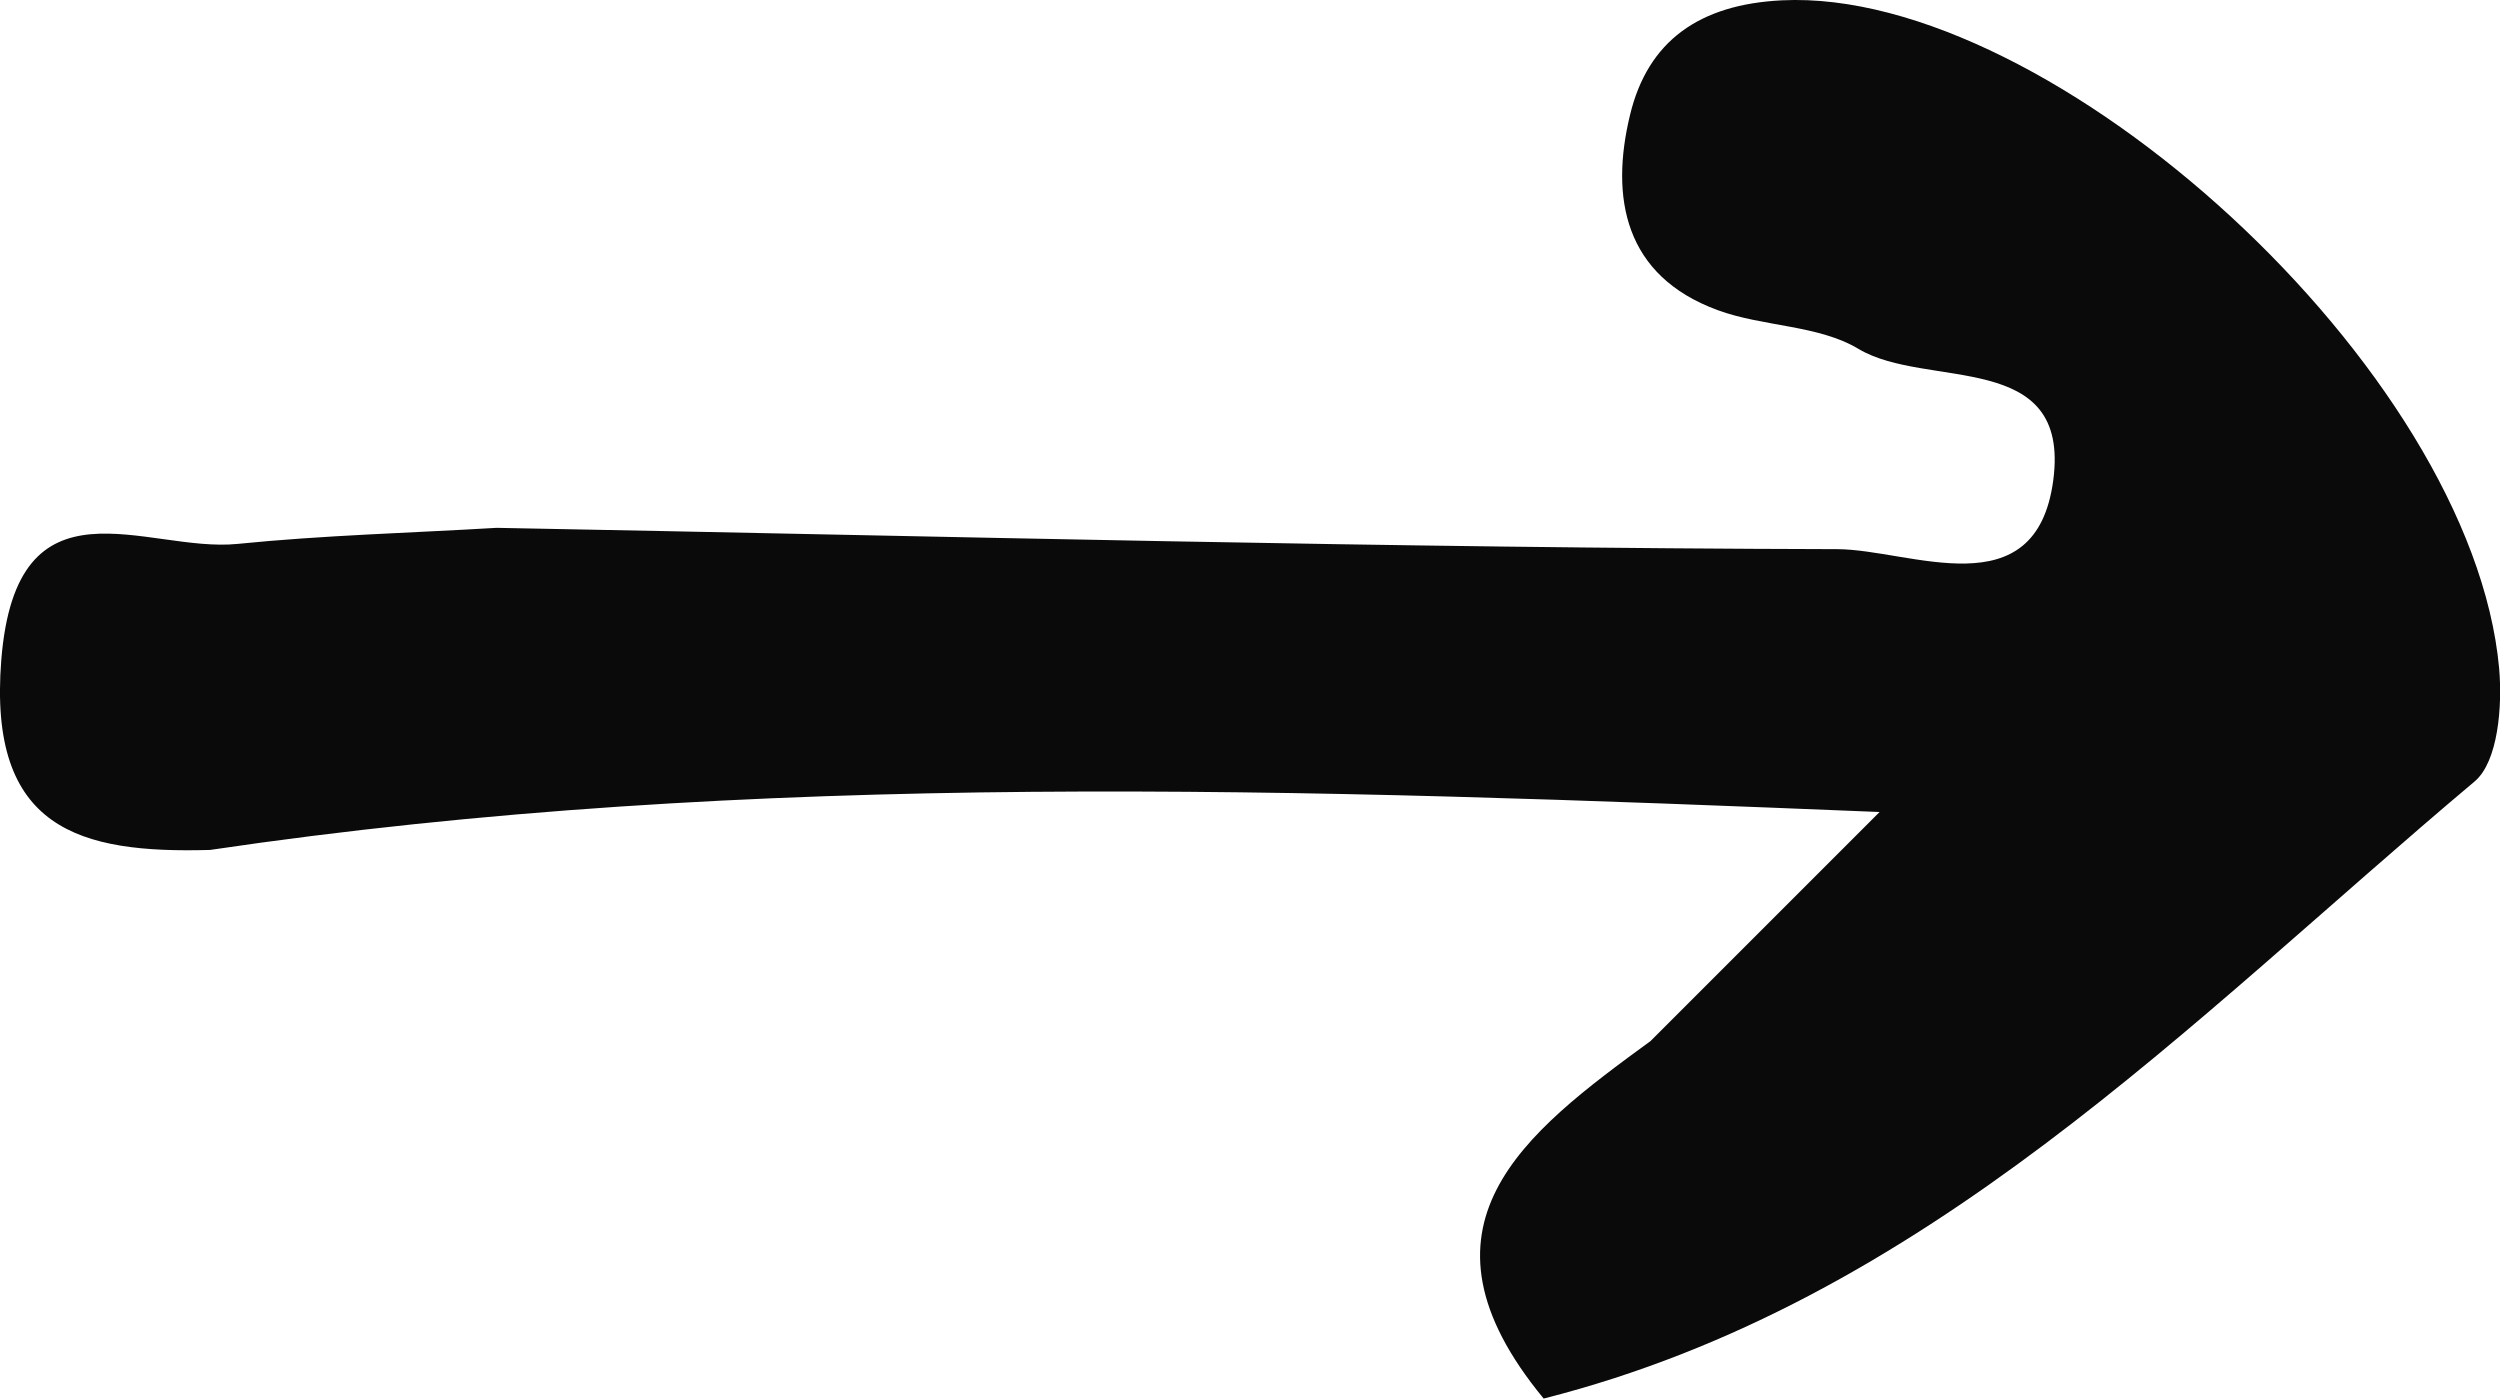 <?xml version="1.0" encoding="utf-8"?>
<!-- Generator: Adobe Illustrator 16.0.4, SVG Export Plug-In . SVG Version: 6.00 Build 0)  -->
<!DOCTYPE svg PUBLIC "-//W3C//DTD SVG 1.1//EN" "http://www.w3.org/Graphics/SVG/1.1/DTD/svg11.dtd">
<svg version="1.1" id="Layer_1" xmlns="http://www.w3.org/2000/svg" xmlns:xlink="http://www.w3.org/1999/xlink" x="0px" y="0px"
	 width="23.331px" height="13.052px" viewBox="0 0 23.331 13.052" enable-background="new 0 0 23.331 13.052" xml:space="preserve">
<path fill="#0A0A0A" d="M1.96,7.932C0.745,7.966-0.114,7.742,0.012,6.159c0.141-1.771,1.352-0.997,2.204-1.083
	c0.803-0.081,1.613-0.102,2.419-0.15c4.17,0.078,8.34,0.189,12.51,0.199c0.683,0.002,1.856,0.57,2.017-0.644
	c0.162-1.229-1.182-0.844-1.818-1.225c-0.375-0.225-0.889-0.205-1.315-0.362c-0.87-0.32-1.004-1.049-0.817-1.821
	c0.166-0.691,0.647-1.032,1.418-1.07c2.515-0.123,6.44,3.441,6.693,6.235c0.031,0.35-0.009,0.87-0.229,1.055
	c-2.675,2.249-5.122,4.854-8.688,5.759c-1.326-1.608-0.18-2.478,0.997-3.336c0.597-0.597,1.195-1.194,2.138-2.138
	C12.121,7.357,7.04,7.179,1.96,7.932z"/>
</svg>
